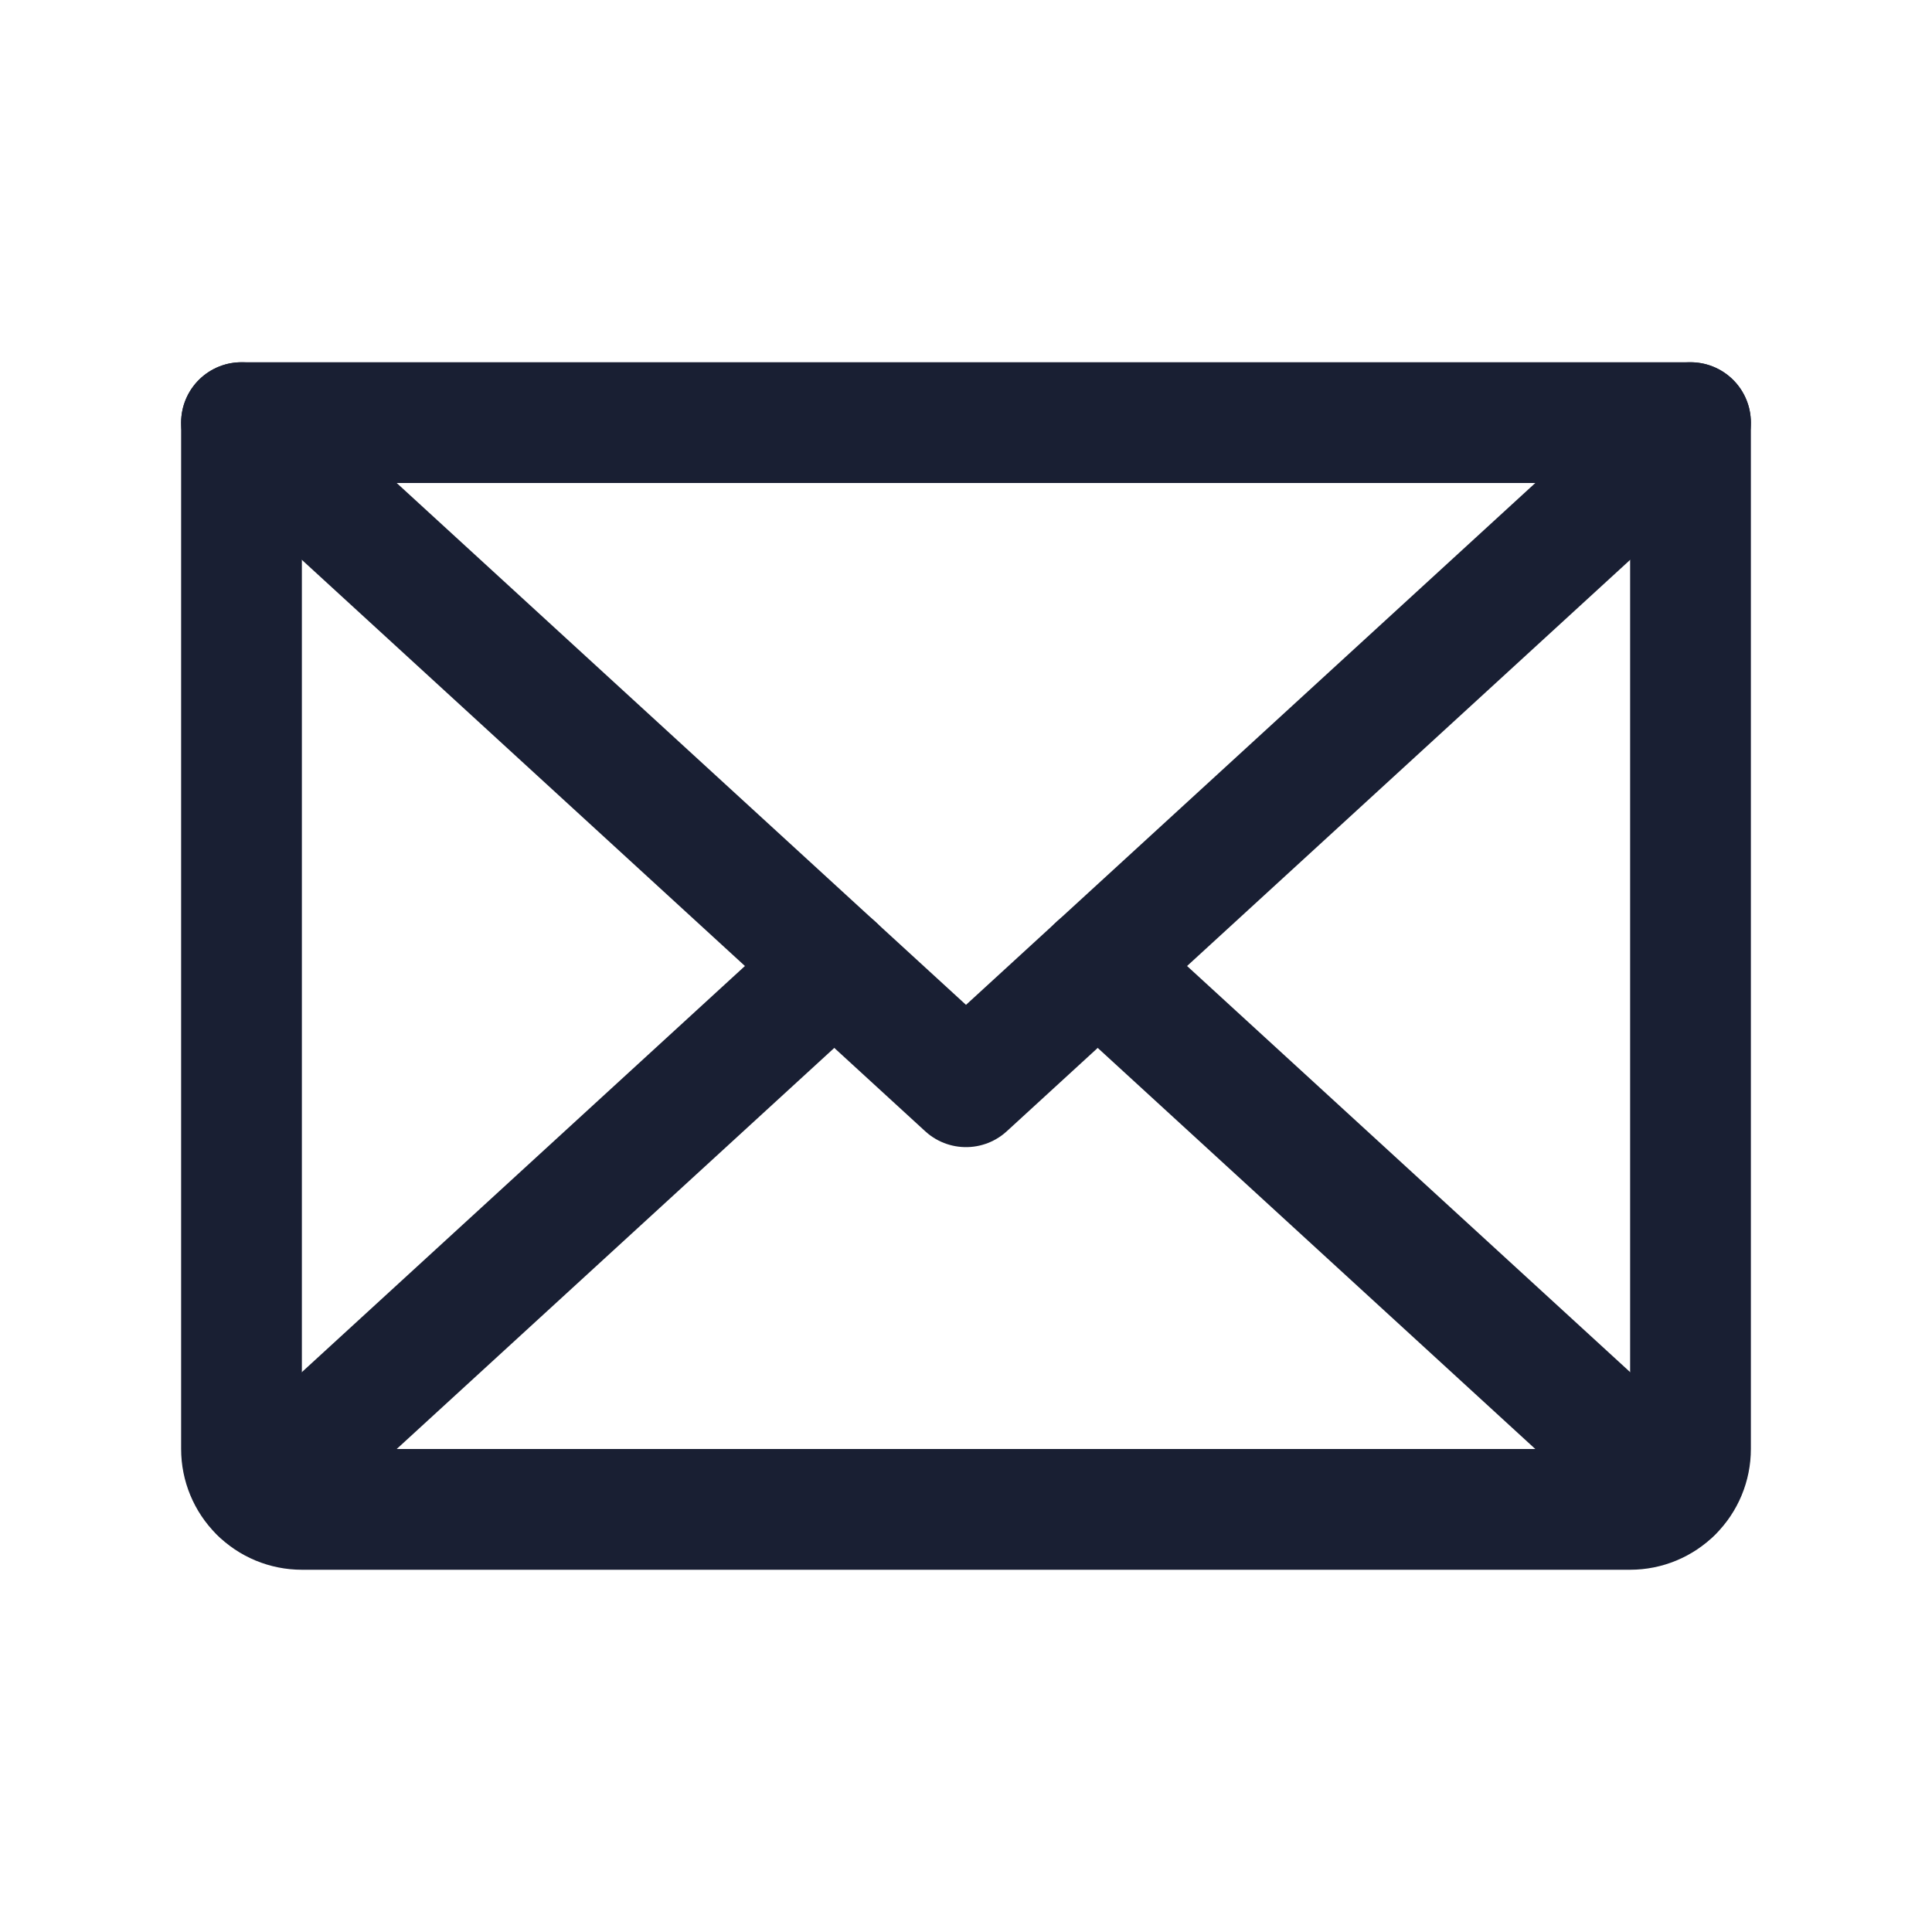 <svg width="24" height="24" viewBox="0 0 24 24" fill="none" xmlns="http://www.w3.org/2000/svg">
<path d="M21 5.25L12 13.5L3 5.25" stroke="#191F33" stroke-width="1.5" stroke-linecap="round" stroke-linejoin="round"/>
<path d="M3 5.25H21V18C21 18.199 20.921 18.39 20.78 18.53C20.64 18.671 20.449 18.75 20.25 18.75H3.75C3.551 18.75 3.36 18.671 3.22 18.53C3.079 18.39 3 18.199 3 18V5.25Z" stroke="#191F33" stroke-width="1.5" stroke-linecap="round" stroke-linejoin="round"/>
<path d="M10.364 12L3.231 18.538" stroke="#191F33" stroke-width="1.5" stroke-linecap="round" stroke-linejoin="round"/>
<path d="M20.769 18.538L13.636 12" stroke="#191F33" stroke-width="1.5" stroke-linecap="round" stroke-linejoin="round"/>
</svg>
